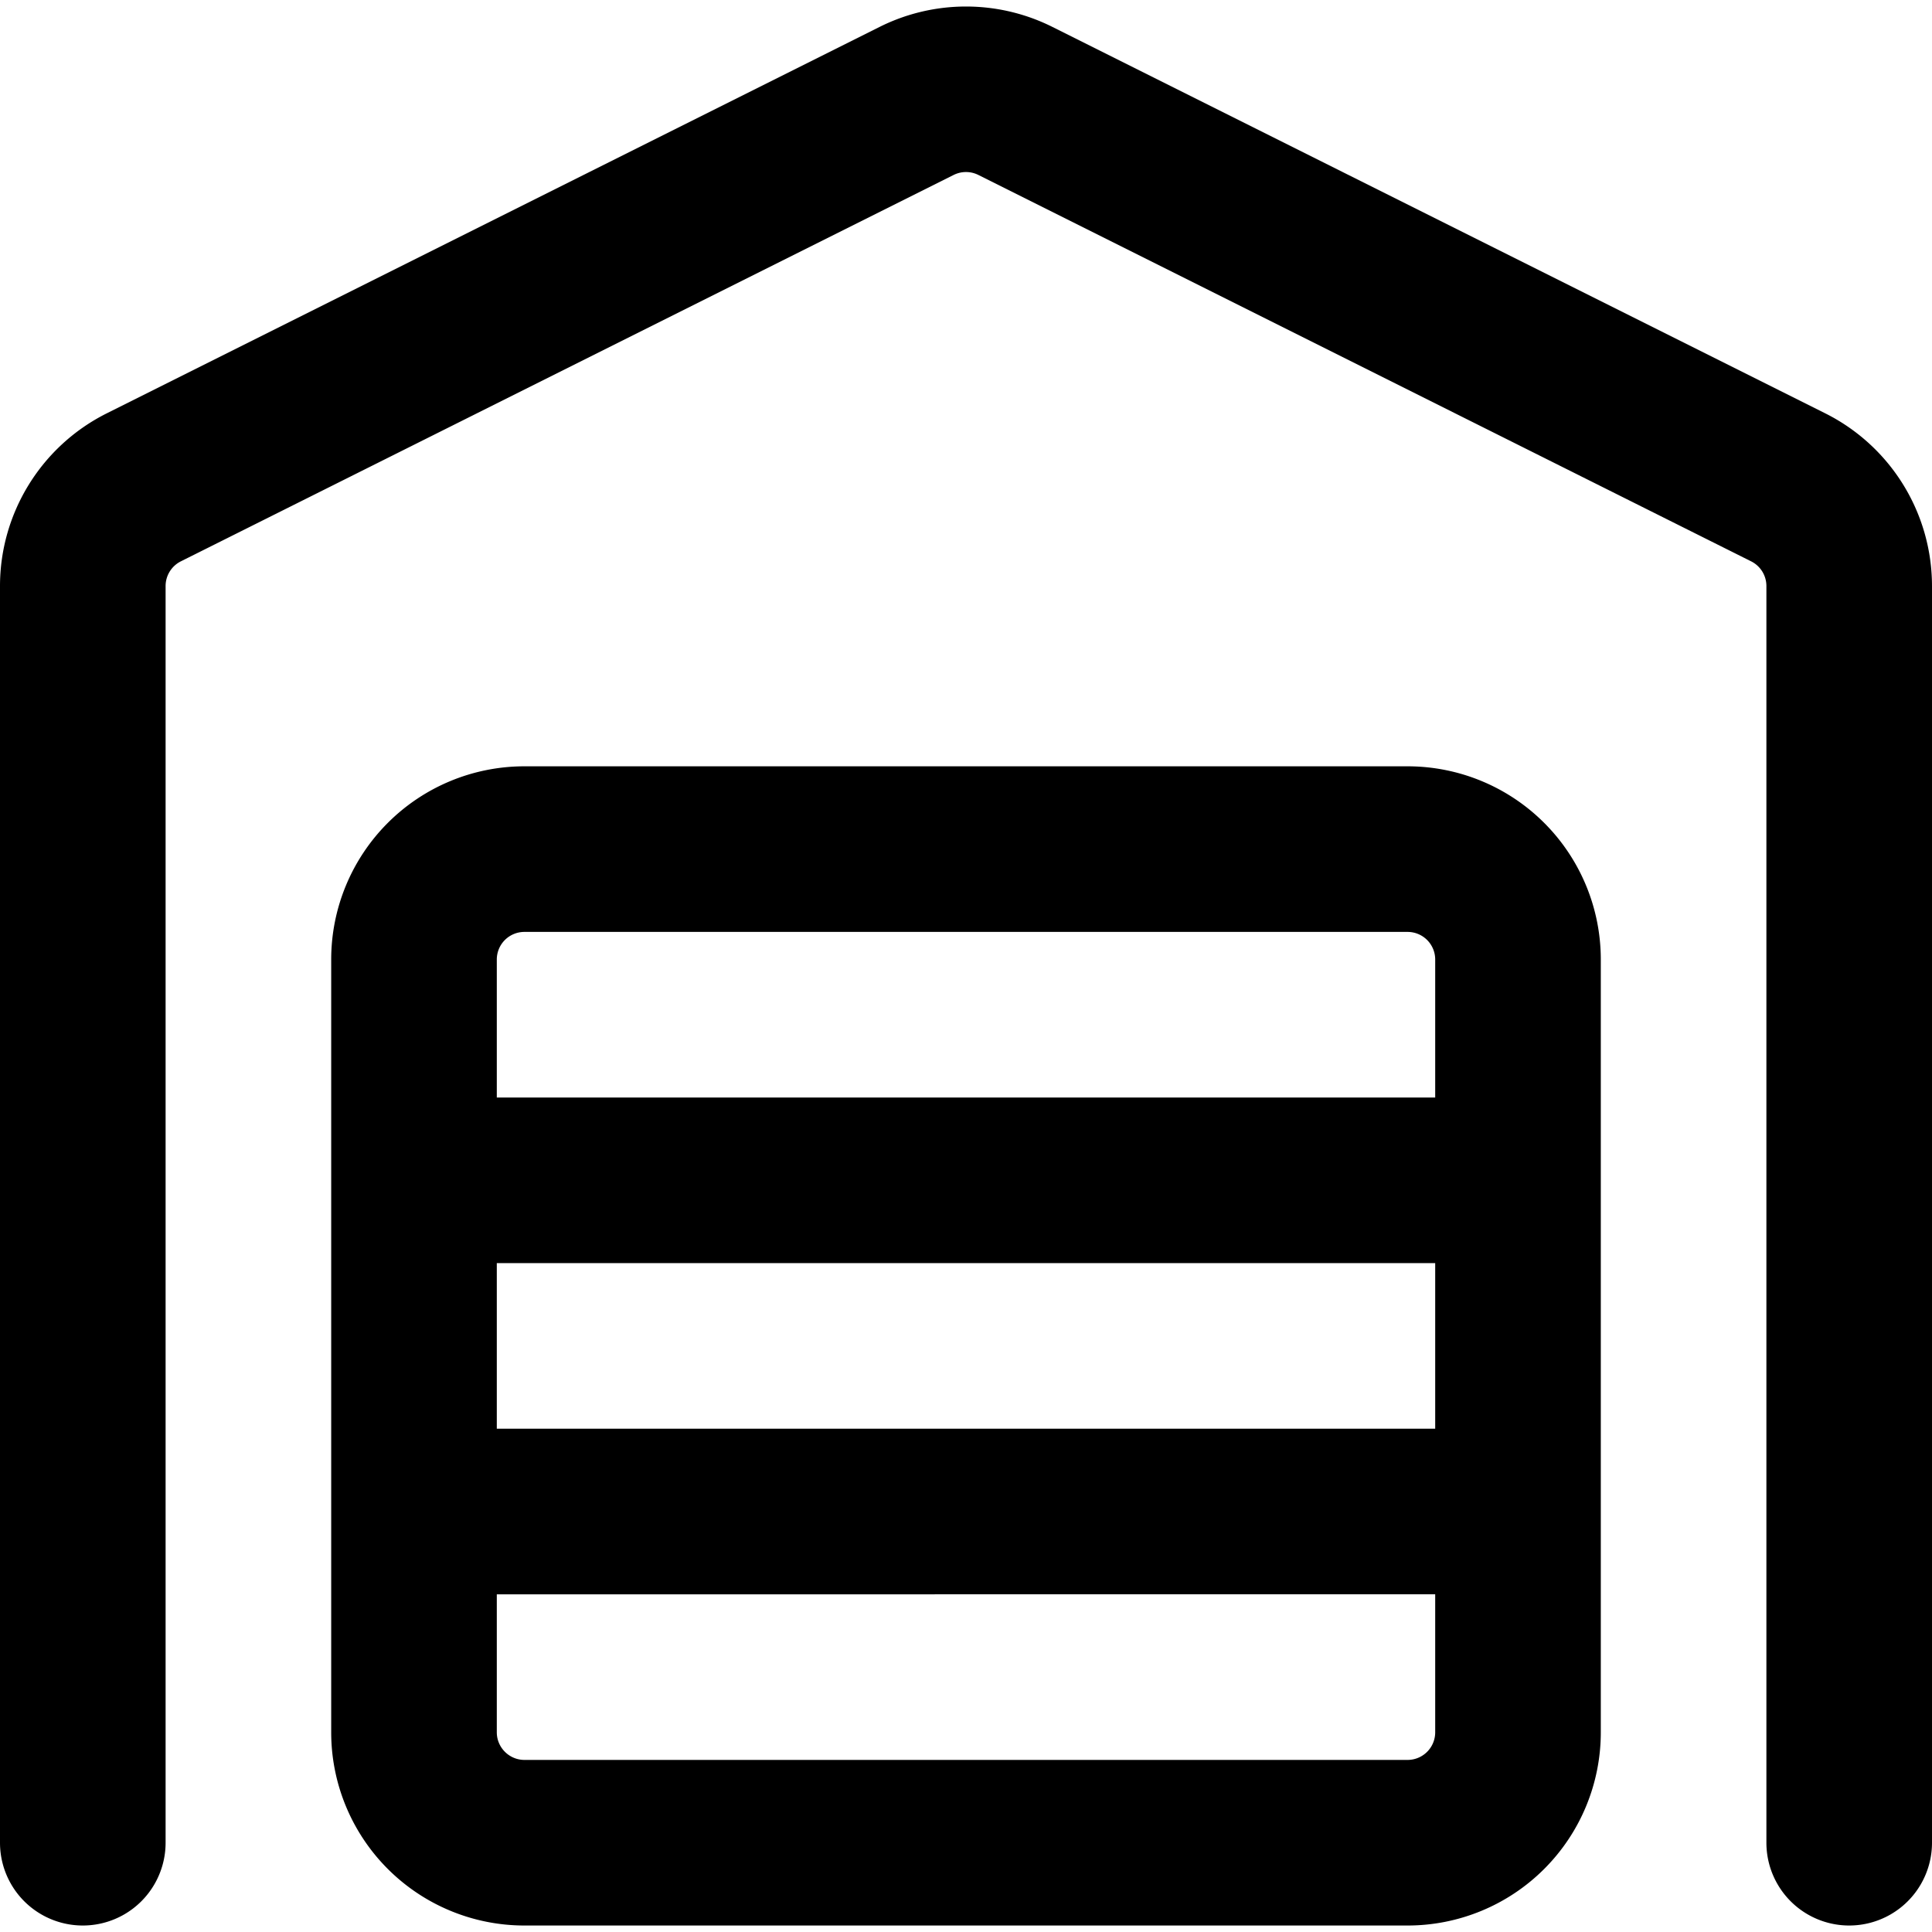<svg xmlns="http://www.w3.org/2000/svg" fill="none" viewBox="0 0 14 14"><g clip-path="url(#a)"><path fill="#000" fill-rule="evenodd" d="M6.374.195a1.4 1.4 0 0 1 1.252 0l5.6 2.8A1.4 1.4 0 0 1 14 4.247v9.106a.6.6 0 1 1-1.2 0V4.247a.2.2 0 0 0-.11-.179l-5.6-2.8a.2.2 0 0 0-.18 0l-5.6 2.8a.2.2 0 0 0-.11.18v9.105a.6.6 0 1 1-1.2 0V4.247c0-.53.3-1.015.774-1.252zM2.4 6.953a1.4 1.4 0 0 1 1.4-1.4h6.4a1.4 1.4 0 0 1 1.4 1.4v5.6a1.4 1.4 0 0 1-1.4 1.4H3.8a1.4 1.4 0 0 1-1.4-1.4zm1.4-.2a.2.2 0 0 0-.2.2v1h6.8v-1a.2.2 0 0 0-.2-.2zm6.6 2.4H3.6v1.2h6.8zm0 2.4H3.6v1c0 .11.09.2.2.2h6.4a.2.2 0 0 0 .2-.2z" clip-rule="evenodd"/></g><defs><clipPath id="a"><path fill="#fff" d="M0 0h14v14H0z"/></clipPath></defs></svg>